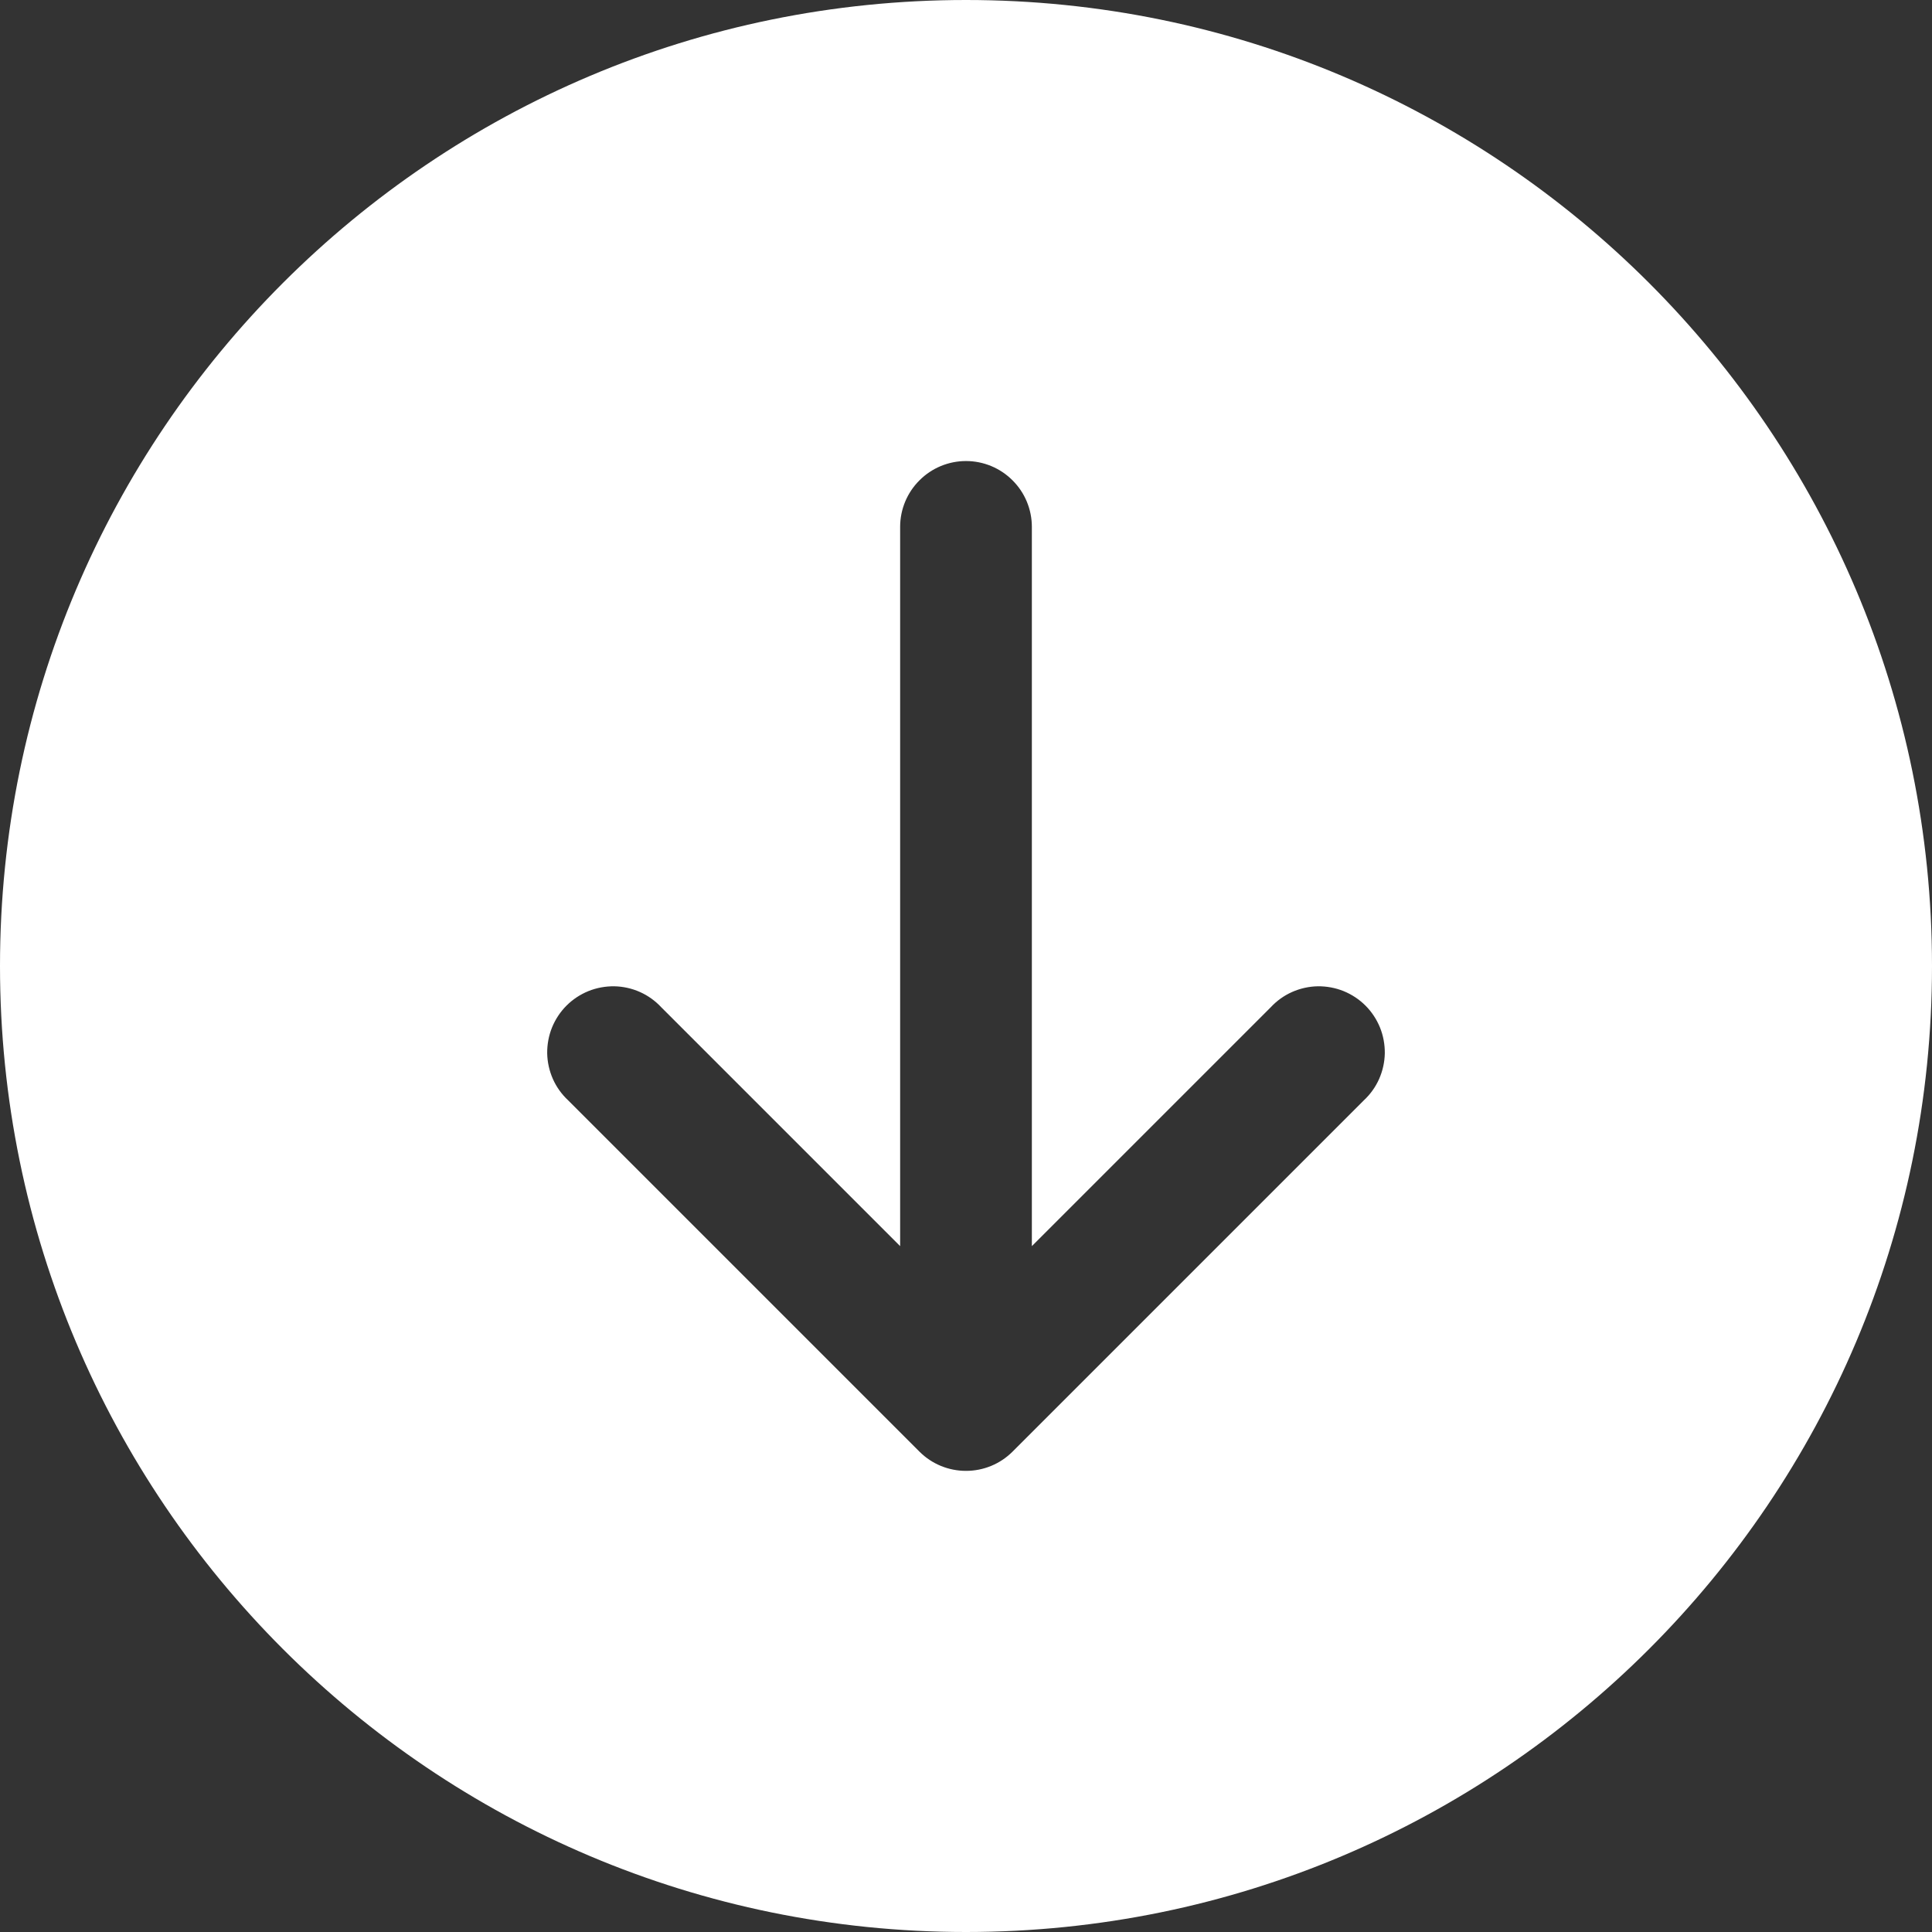 <svg width="22" height="22" viewBox="0 0 22 22" fill="none" xmlns="http://www.w3.org/2000/svg">
<rect x="0" y="0" width="22" height="22" fill="#333333" stroke="none"/>
<g clip-path="url(#clip0_1_83)">
<path fill-rule="evenodd" clip-rule="evenodd" d="M11 22C17.075 22 22 17.075 22 11C22 4.925 17.075 0 11 0C4.925 0 0 4.925 0 11C0 17.075 4.925 22 11 22ZM6.47 12.53L10.47 16.53C10.611 16.671 10.801 16.749 11 16.749C11.199 16.749 11.389 16.671 11.53 16.53L15.53 12.53C15.604 12.461 15.663 12.379 15.704 12.287C15.745 12.194 15.767 12.095 15.769 11.995C15.77 11.894 15.752 11.794 15.714 11.7C15.676 11.607 15.62 11.522 15.549 11.451C15.478 11.38 15.393 11.324 15.3 11.286C15.206 11.248 15.106 11.23 15.005 11.231C14.905 11.233 14.806 11.255 14.713 11.296C14.621 11.337 14.539 11.396 14.47 11.47L11.75 14.19V6C11.75 5.801 11.671 5.61 11.53 5.47C11.39 5.329 11.199 5.25 11 5.25C10.801 5.25 10.61 5.329 10.47 5.47C10.329 5.61 10.25 5.801 10.25 6V14.19L7.53 11.47C7.461 11.396 7.379 11.337 7.287 11.296C7.195 11.255 7.095 11.233 6.995 11.231C6.894 11.23 6.794 11.248 6.7 11.286C6.607 11.324 6.522 11.38 6.451 11.451C6.38 11.522 6.324 11.607 6.286 11.7C6.248 11.794 6.23 11.894 6.231 11.995C6.233 12.095 6.255 12.194 6.296 12.287C6.337 12.379 6.396 12.461 6.47 12.53Z" fill="white"/>
</g>
<defs>
<clipPath id="clip0_1_83">
<rect width="22" height="22" fill="white"/>
</clipPath>
</defs>
</svg>

